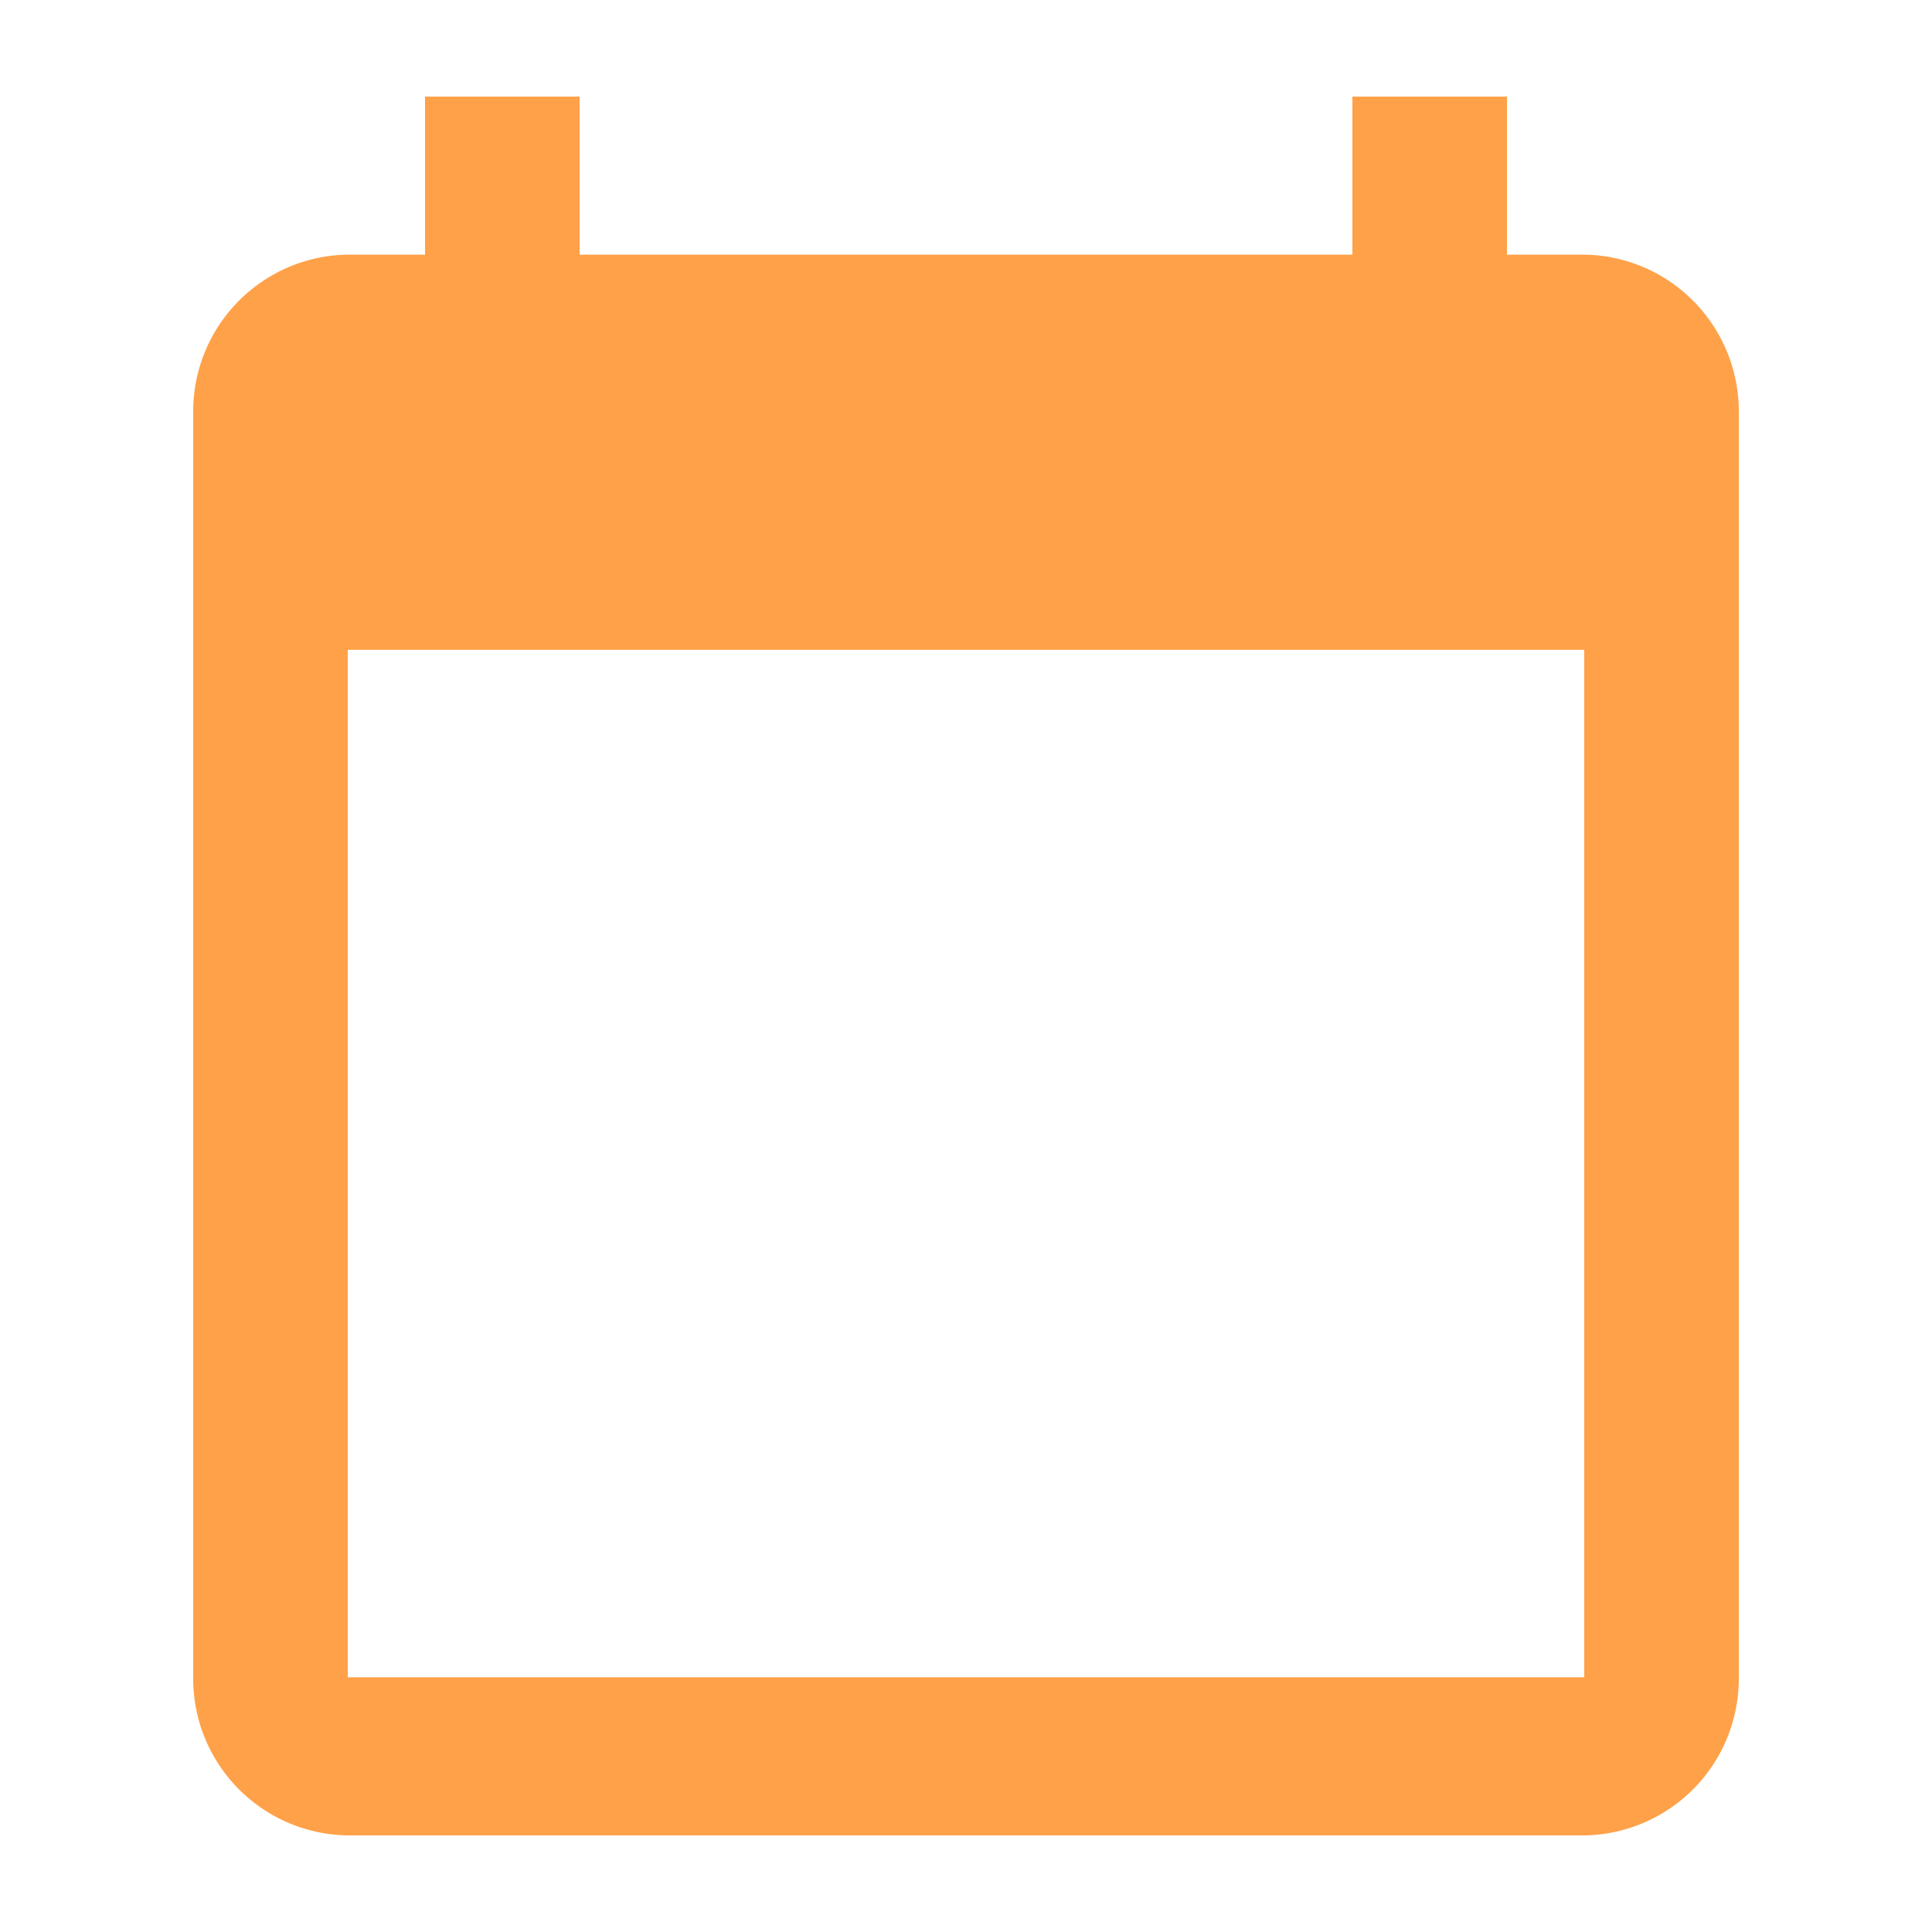 <svg id="calendar_today_black_24dp" xmlns="http://www.w3.org/2000/svg" width="20" height="20" viewBox="0 0 20 20">
  <path id="Path_15291" data-name="Path 15291" d="M0,0H20V20H0Z" fill="none"/>
  <path id="Path_15292" data-name="Path 15292" d="M16.4,2.636h-.8V1H14V2.636H6V1H4.4V2.636H3.6A1.623,1.623,0,0,0,2,4.273V17.364A1.623,1.623,0,0,0,3.6,19H16.4A1.623,1.623,0,0,0,18,17.364V4.273A1.623,1.623,0,0,0,16.4,2.636Zm0,14.727H3.6V6.727H16.4Z" fill="#ffa149"/>
</svg>
